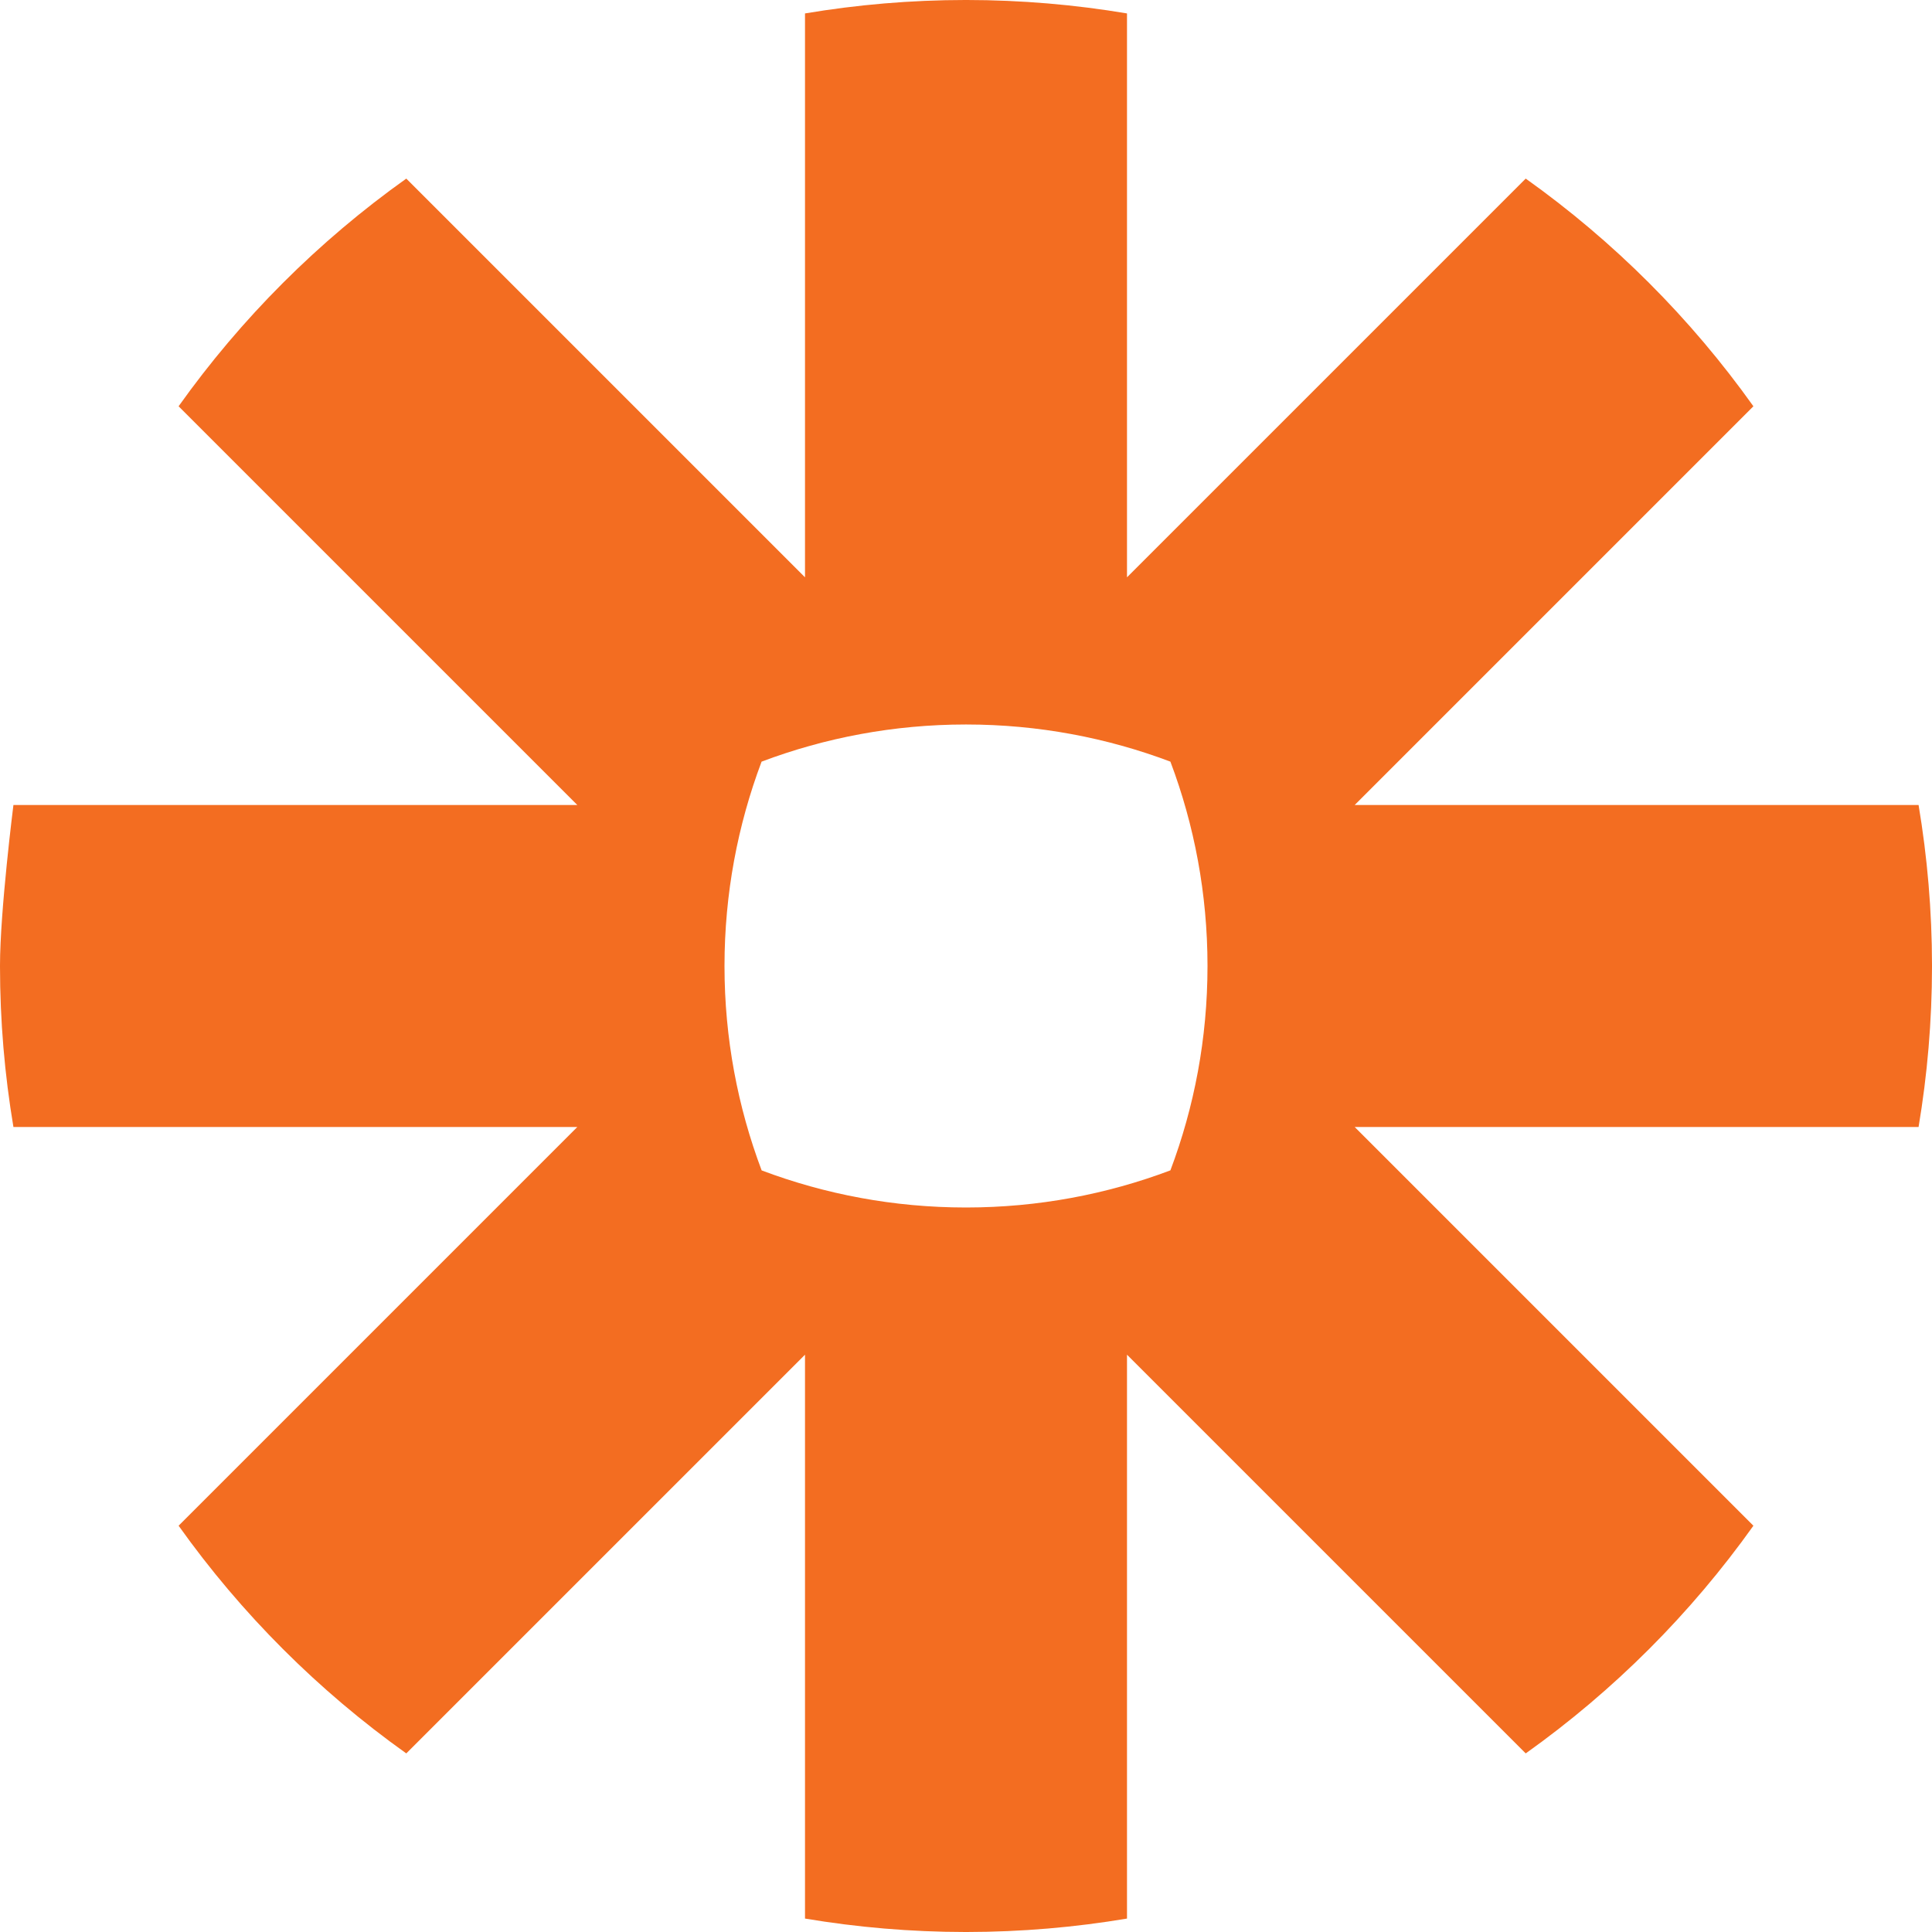 <?xml version="1.0" standalone="no"?><!DOCTYPE svg PUBLIC "-//W3C//DTD SVG 1.1//EN" "http://www.w3.org/Graphics/SVG/1.1/DTD/svg11.dtd"><svg width="100%" height="100%" viewBox="0 0 400 400" version="1.1" xmlns="http://www.w3.org/2000/svg" xmlns:xlink="http://www.w3.org/1999/xlink" xml:space="preserve" style="fill-rule:evenodd;clip-rule:evenodd;stroke-linejoin:round;stroke-miterlimit:1.414;"><g><path d="M250,200.087c-0.009,14.862 -2.727,29.089 -7.681,42.224c-13.131,4.953 -27.365,7.678 -42.233,7.689l-0.172,0c-14.861,-0.011 -29.091,-2.728 -42.222,-7.68c-4.954,-13.133 -7.682,-27.367 -7.692,-42.233l0,-0.173c0.01,-14.862 2.732,-29.09 7.678,-42.223c13.138,-4.955 27.369,-7.682 42.236,-7.691l0.172,0c14.868,0.009 29.102,2.736 42.233,7.691c4.954,13.133 7.672,27.361 7.681,42.223l0,0.173ZM397.22,166.667l-116.746,0l82.55,-82.551c-6.488,-9.112 -13.722,-17.658 -21.612,-25.546l-0.004,-0.005c-7.883,-7.881 -16.421,-15.106 -25.524,-21.588l-82.551,82.549l0,-116.745c-10.808,-1.813 -21.904,-2.775 -33.227,-2.781l-0.213,0c-11.322,0.006 -22.418,0.968 -33.226,2.781l0,116.746l-82.552,-82.55c-9.107,6.485 -17.649,13.714 -25.534,21.599l-0.028,0.028c-7.877,7.879 -15.098,16.413 -21.577,25.512l82.552,82.551l-116.748,0c0,0 -2.777,21.927 -2.78,33.26l0,0.143c0.003,11.335 0.965,22.445 2.78,33.263l116.746,0l-82.549,82.55c12.972,18.217 28.922,34.168 47.139,47.141l82.551,-82.549l0,116.744c10.796,1.811 21.881,2.773 33.191,2.781l0.286,0c11.309,-0.008 22.393,-0.97 33.189,-2.78l0,-116.747l82.552,82.55c9.105,-6.483 17.643,-13.71 25.527,-21.592l0.02,-0.019c7.881,-7.884 15.108,-16.423 21.591,-25.527l-82.55,-82.552l116.746,0c1.811,-10.796 2.773,-21.881 2.781,-33.191l0,-0.286c-0.008,-11.309 -0.97,-22.393 -2.78,-33.189Z" style="fill:#f36d21;fill-rule:nonzero;"/></g></svg>